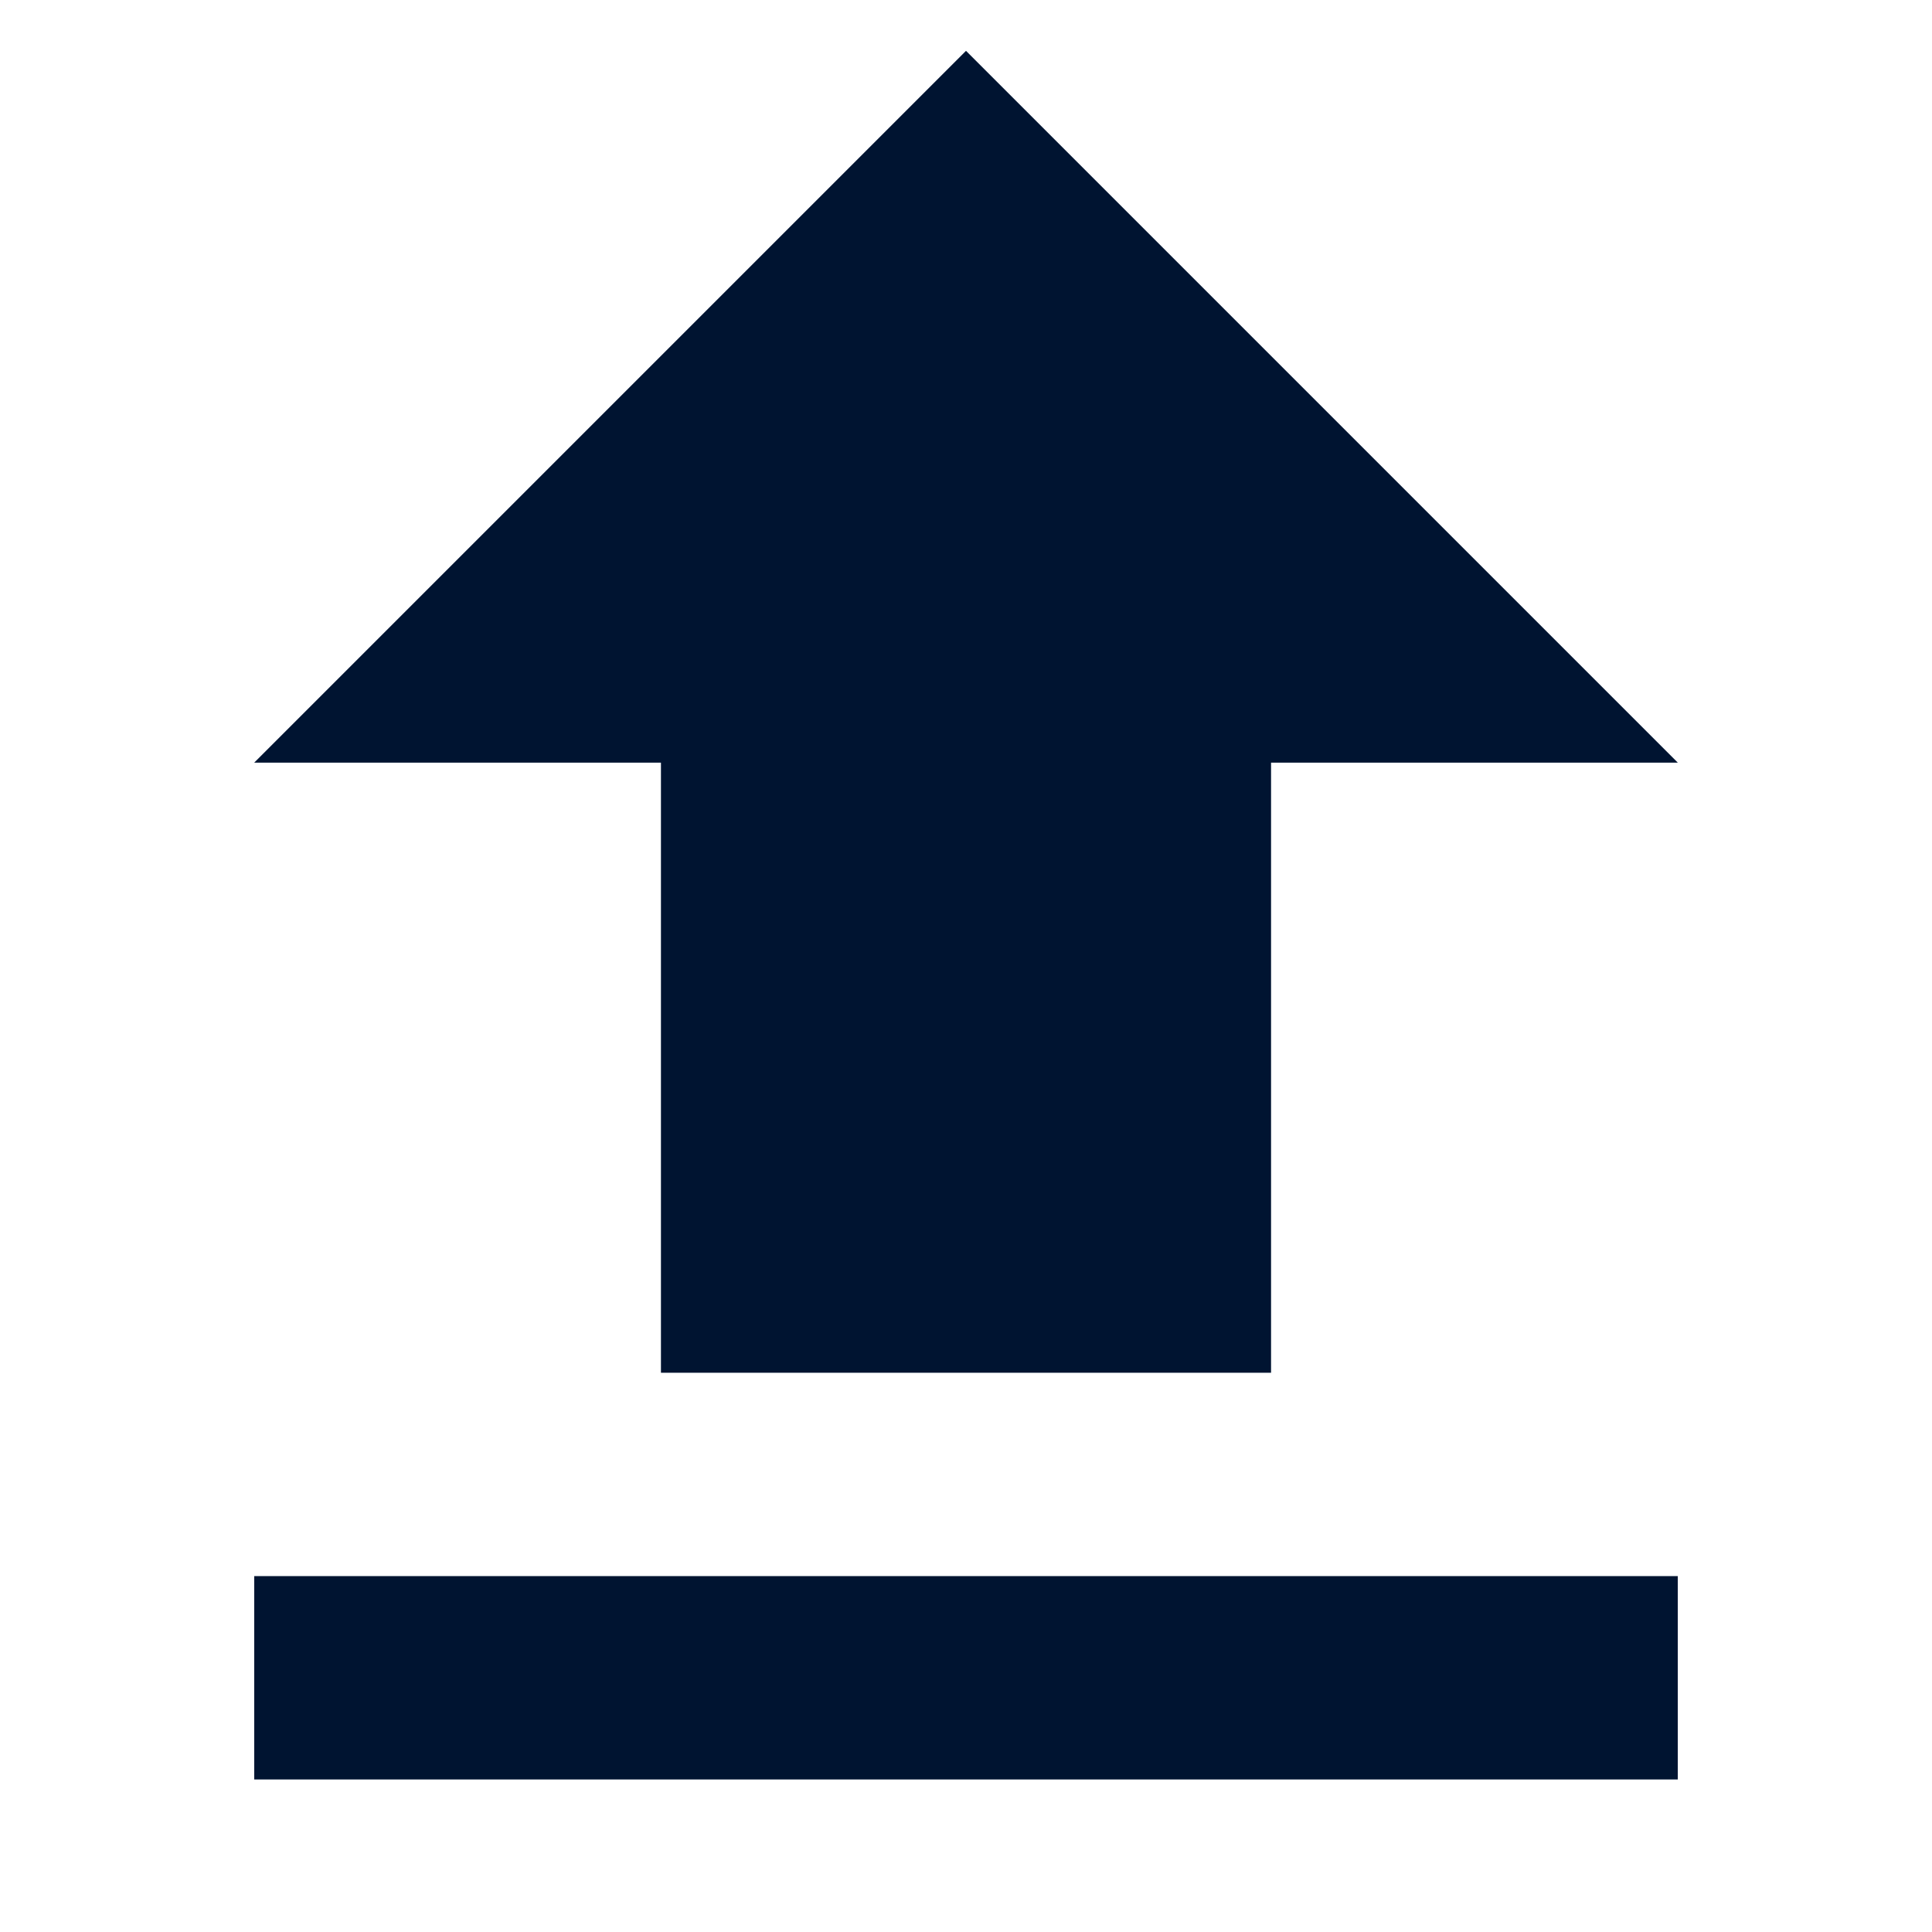 <?xml version="1.0" ?><svg height="100px" version="1.1" viewBox="0 0 14 19" width="100px" xmlns="http://www.w3.org/2000/svg" xmlns:sketch="http://www.bohemiancoding.com/sketch/ns" xmlns:xlink="http://www.w3.org/1999/xlink"><title/><desc/><defs/><g fill="none" fill-rule="evenodd" id="Page-1" stroke="none" stroke-width="1"><g fill="#001431" id="Core" transform="translate(-425, -213)"><g id="file-upload" transform="translate(425, 213.5)"><path d="M4,13 L10,13 L10,7 L14,7 L7,0 L0,7 L4,7 L4,13 Z" id="Shape"/><rect height="2" id="Rectangle-path" width="14" x="0" y="15"/></g></g></g></svg>
